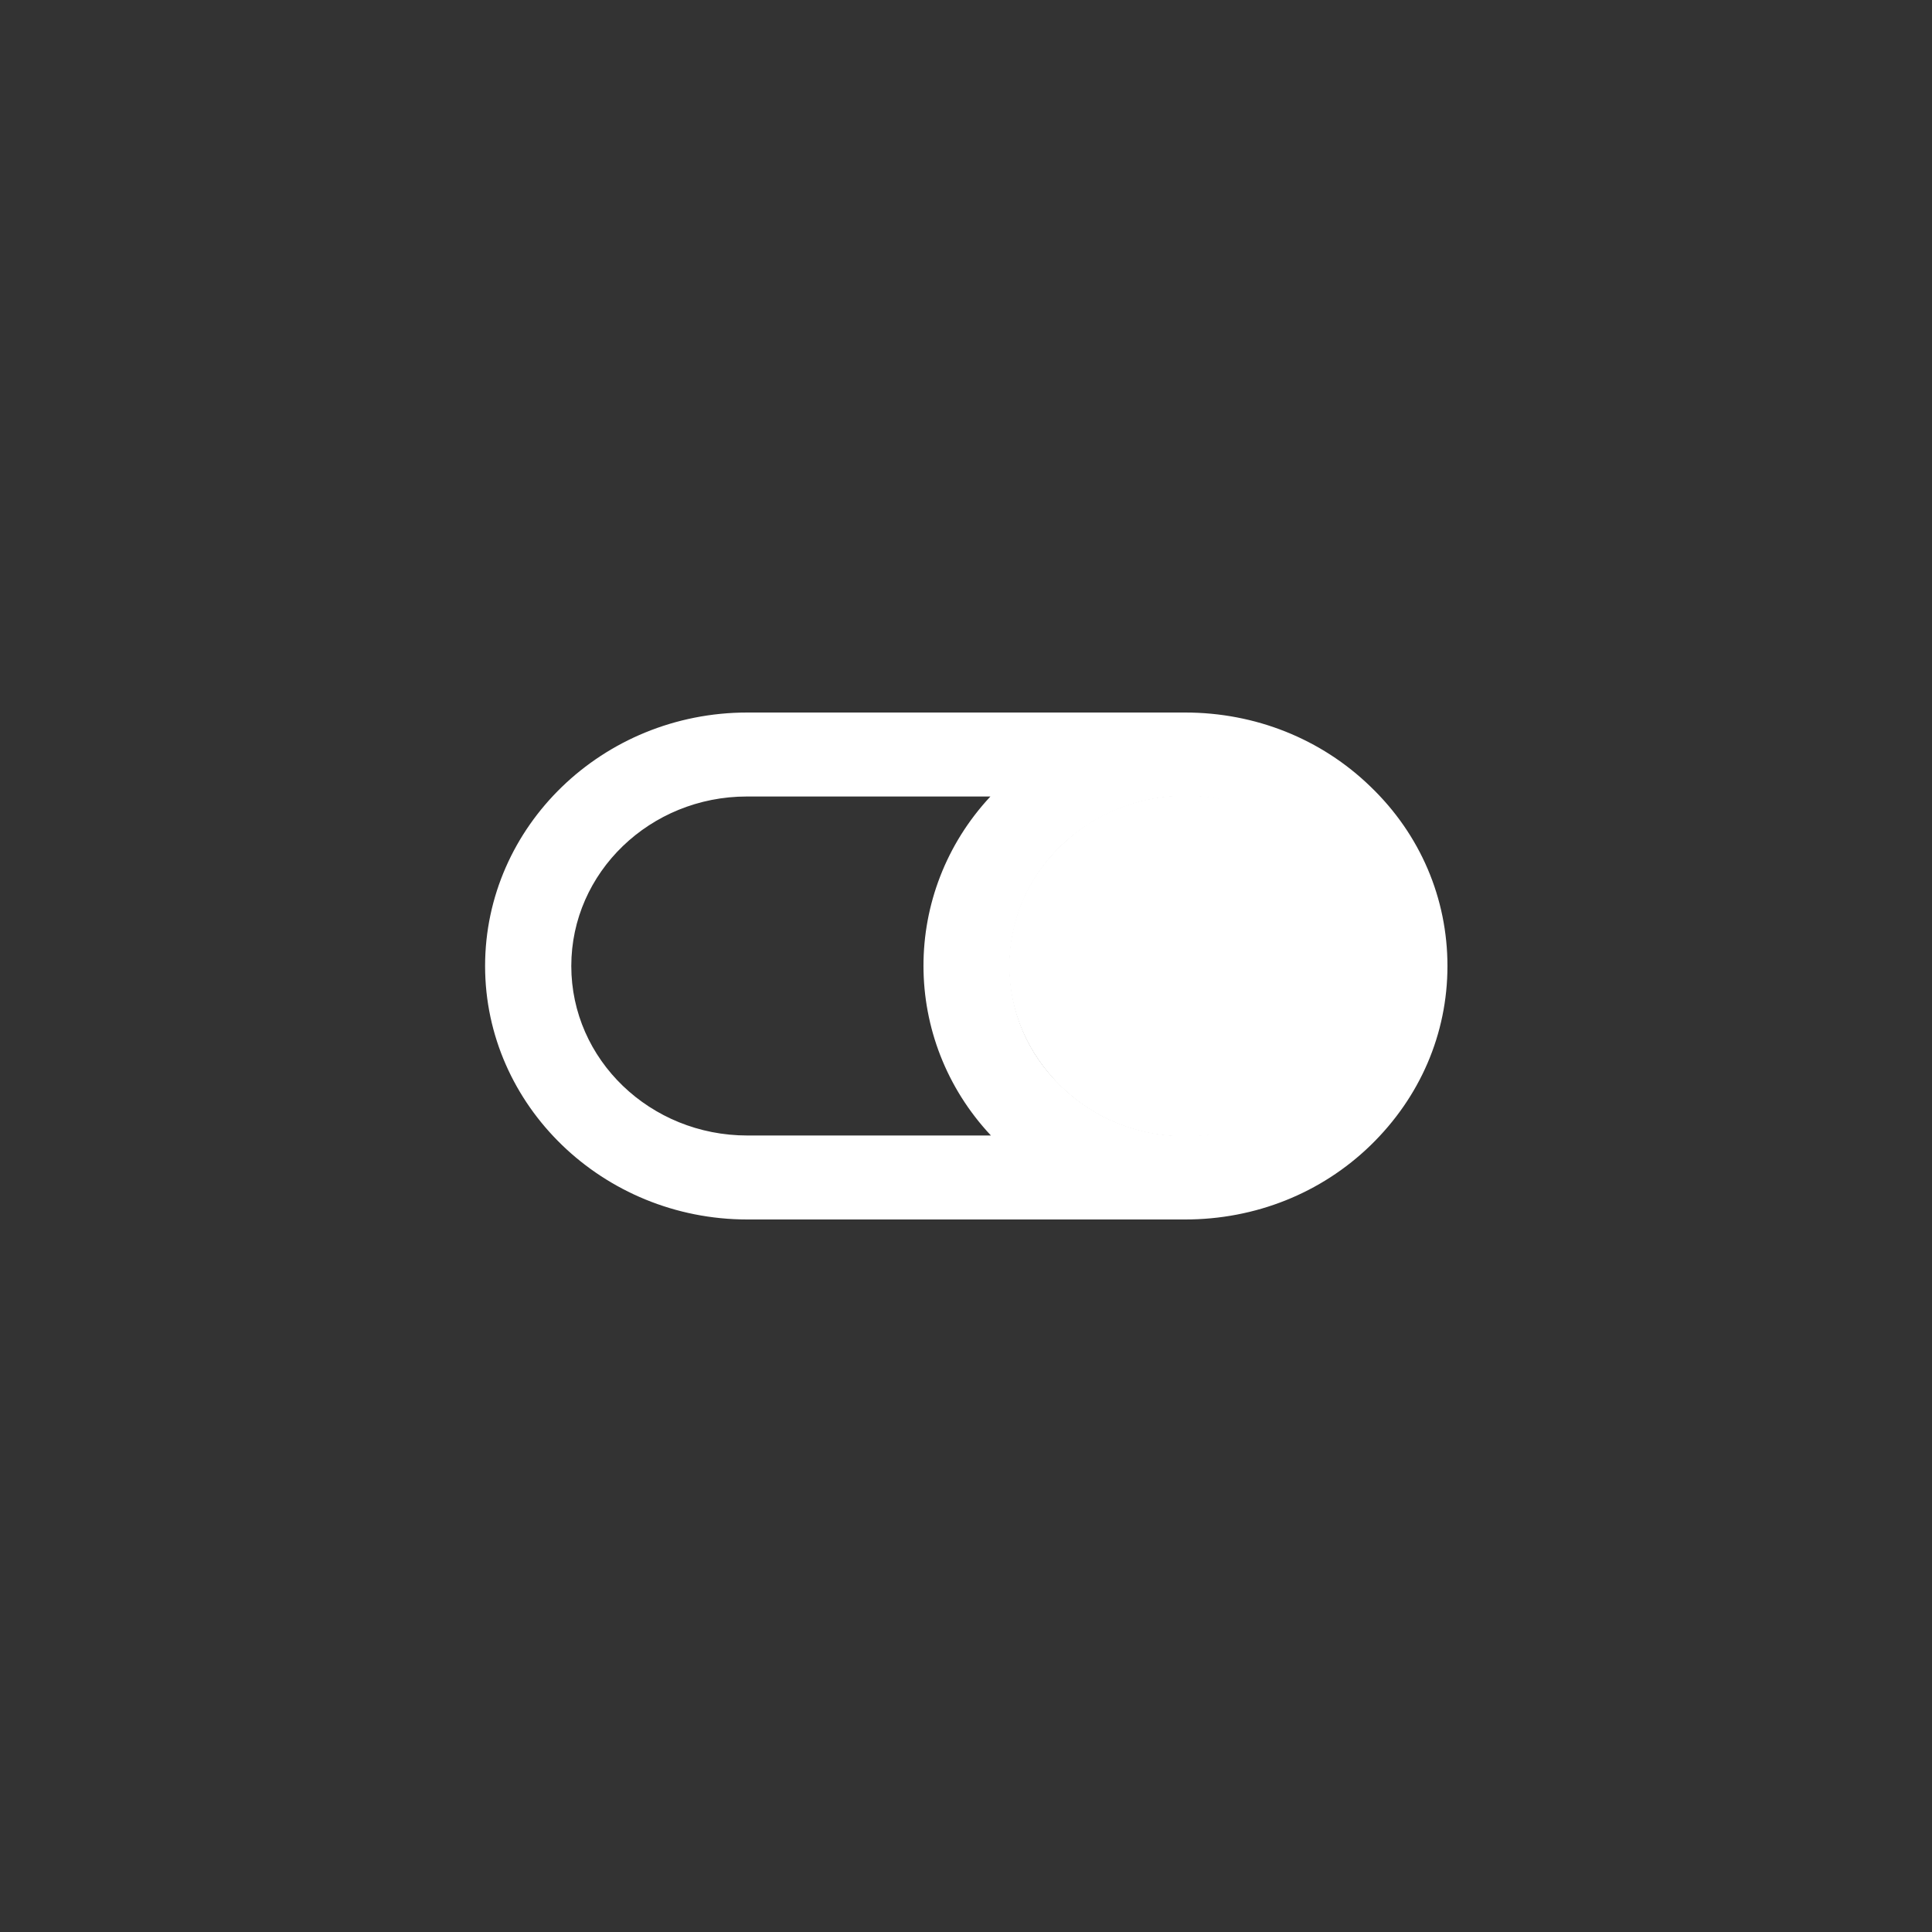 <svg xmlns="http://www.w3.org/2000/svg" width="60" height="60" viewBox="0 0 60 60">
  <rect x="0" y="0" width="60" height="60" fill="#333333" stroke="none"/>
  <g fill="#FFF" fill-rule="evenodd" transform="translate(15 22)">
    <path d="M25.694,11.744 C24.661,12.752 23.274,13.296 21.823,13.296 C20.355,13.296 18.984,12.752 17.952,11.744 C16.919,10.736 16.339,9.408 16.339,8 C16.339,6.592 16.903,5.248 17.952,4.256 C18.984,3.248 20.371,2.704 21.823,2.704 C23.29,2.704 24.661,3.248 25.694,4.256 C26.726,5.264 27.306,6.592 27.306,8 C27.29,9.408 26.726,10.752 25.694,11.744 Z"/>
    <path d="M27.565,2.432 C26.032,0.944 23.984,0.128 21.806,0.128 L8.21,0.128 C3.71,0.128 0.065,3.664 0.065,8 C0.065,12.336 3.726,15.872 8.21,15.872 L21.806,15.872 C23.984,15.872 26.032,15.056 27.565,13.568 C29.097,12.08 29.952,10.112 29.952,8 C29.952,5.904 29.113,3.92 27.565,2.432 Z M15.774,13.264 L8.21,13.264 C5.194,13.264 2.742,10.912 2.742,8 C2.742,5.088 5.194,2.736 8.194,2.736 L15.758,2.736 C12.984,5.712 12.984,10.288 15.774,13.264 Z M25.661,11.728 C24.629,12.72 23.258,13.28 21.806,13.28 C20.355,13.28 18.984,12.736 17.952,11.728 C16.919,10.736 16.355,9.408 16.355,8 C16.355,6.592 16.919,5.264 17.952,4.272 C18.984,3.28 20.355,2.72 21.806,2.72 C23.258,2.72 24.629,3.264 25.661,4.272 C26.694,5.264 27.258,6.592 27.258,8 C27.274,9.408 26.694,10.736 25.661,11.728 Z"/>
  </g>
</svg>
